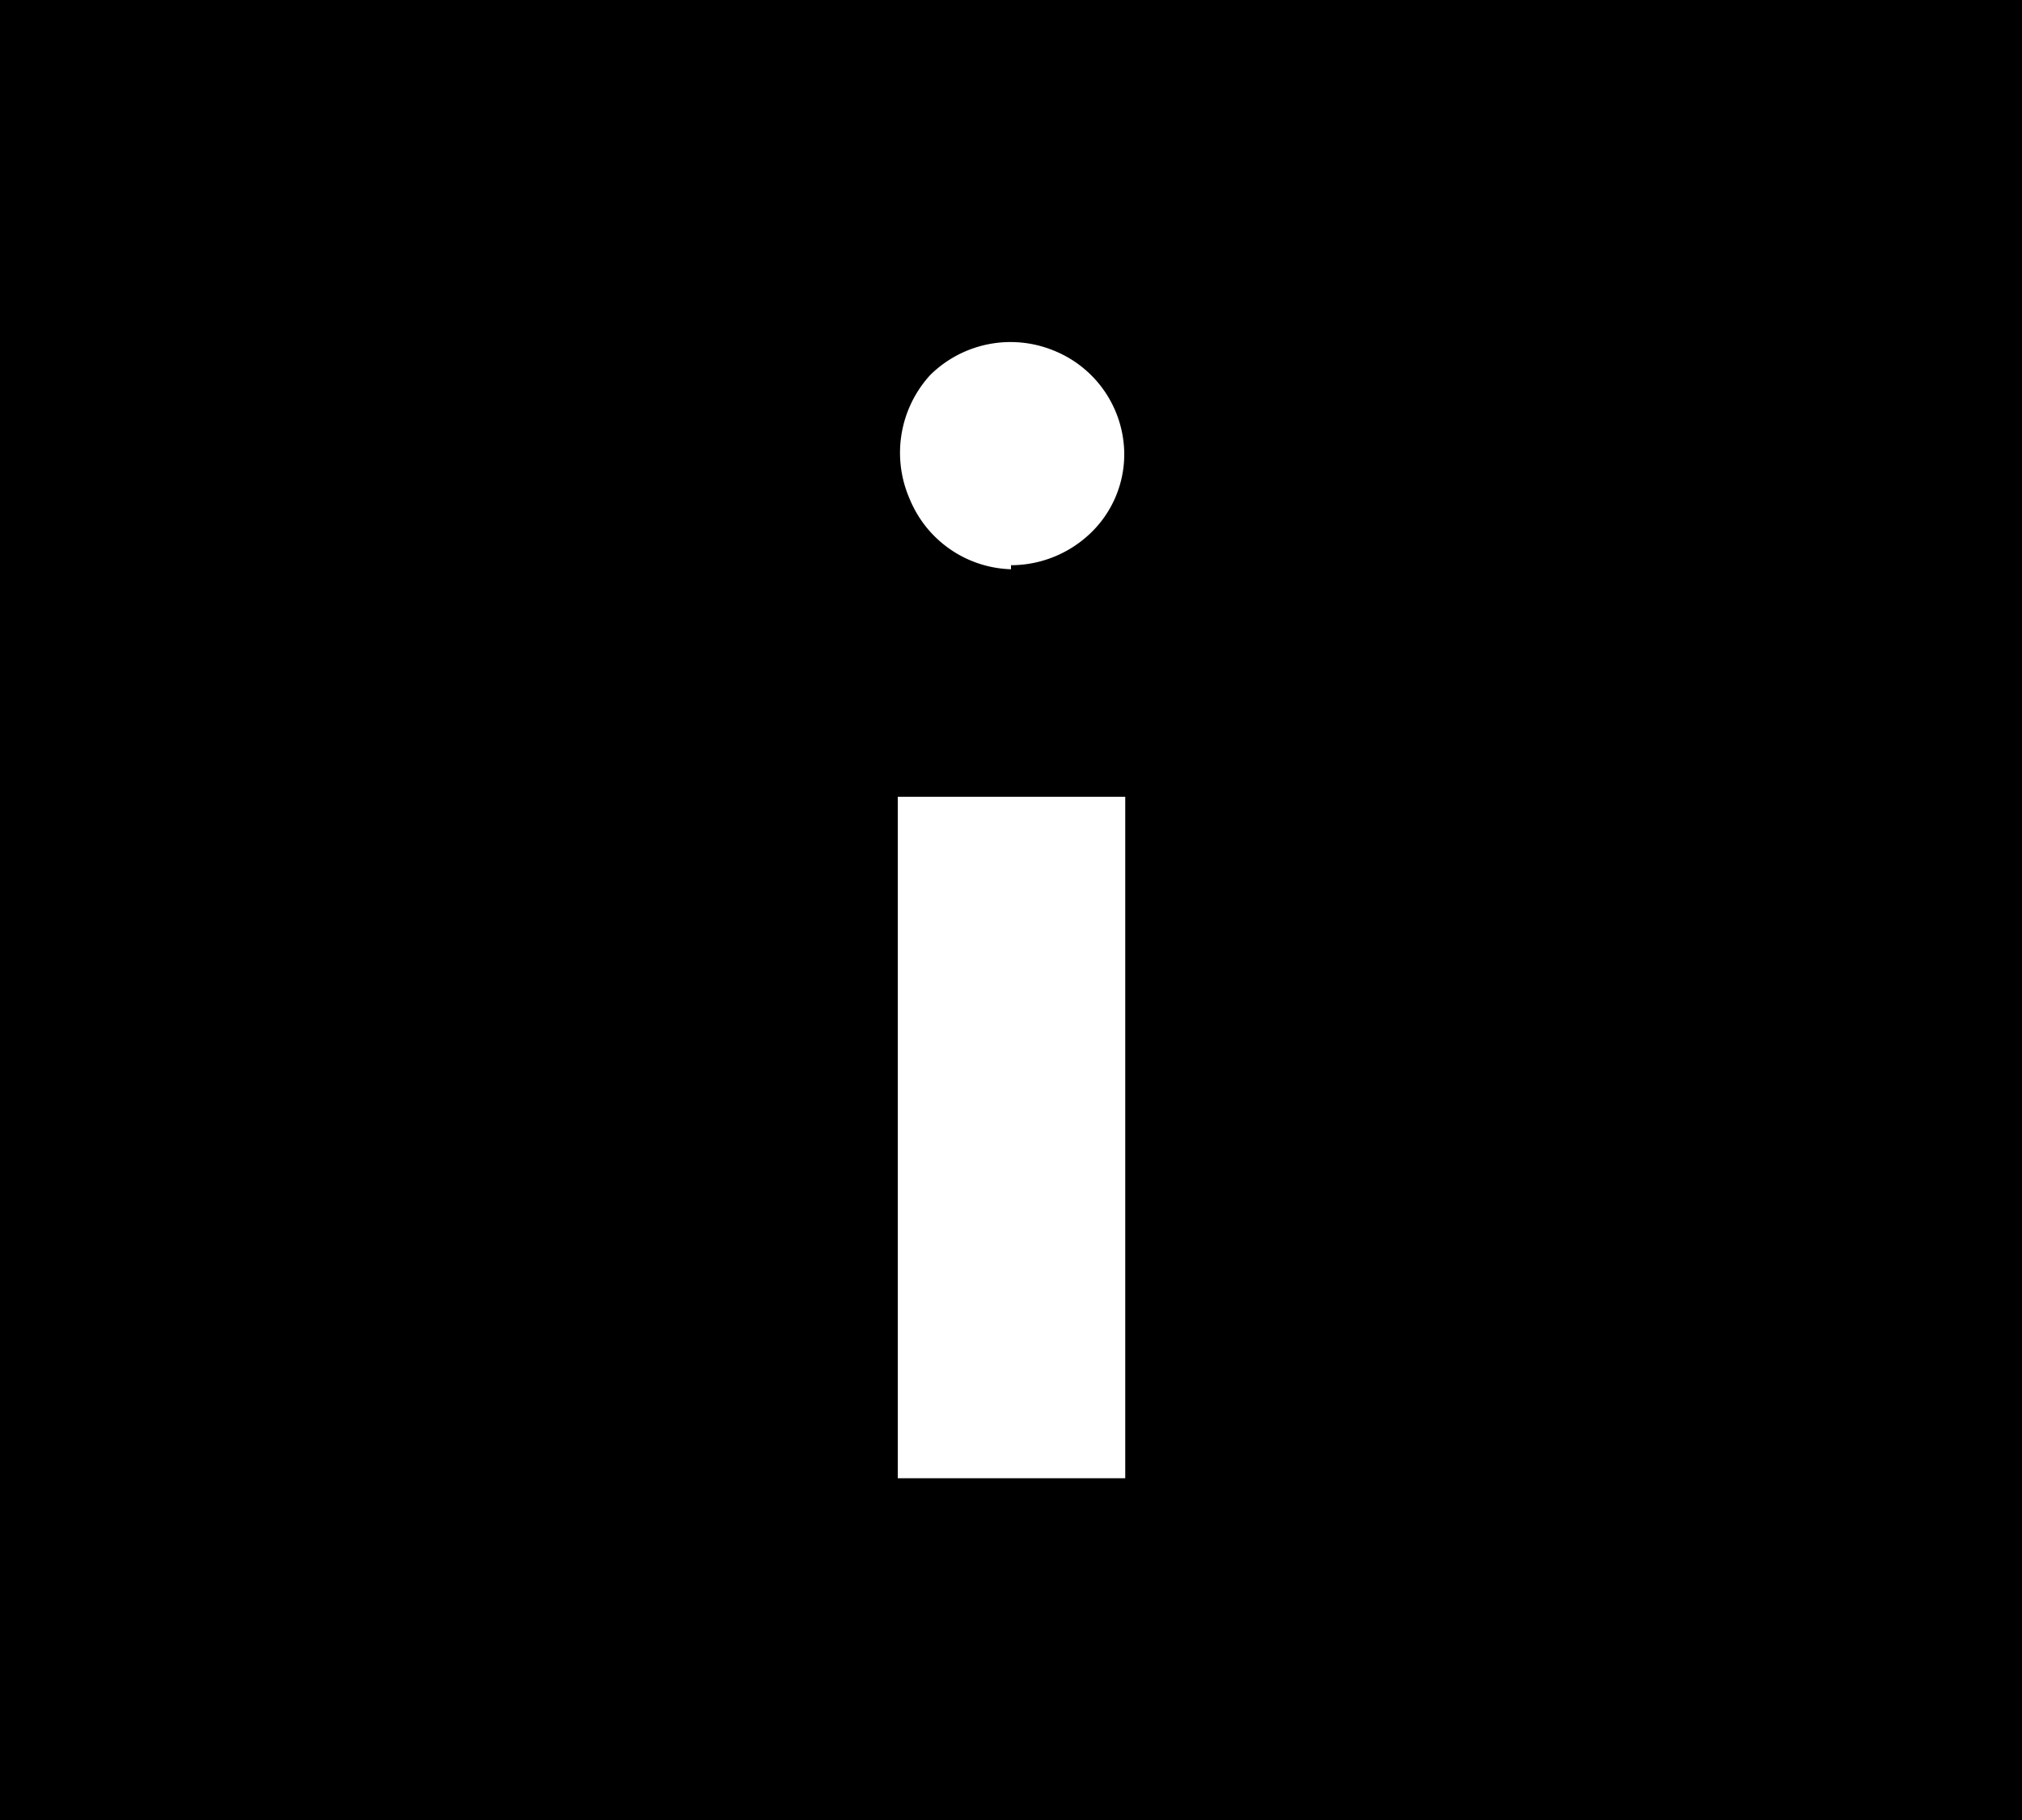 <svg xmlns="http://www.w3.org/2000/svg" viewBox="0 0 20 18"><defs><style>.cls-1{fill:#fff;}</style></defs><g id="Calque_2" data-name="Calque 2"><g id="Calque_1-2" data-name="Calque 1"><path d="M0,0V18H20V0Z"/><rect class="cls-1" x="8.88" y="7.88" width="2.25" height="6.74"/><path class="cls-1" d="M10,5.63h0a1.12,1.12,0,0,1-1-.69A1.14,1.14,0,0,1,9.2,3.71a1.13,1.13,0,0,1,1.23-.24,1.11,1.11,0,0,1,.69,1,1.08,1.08,0,0,1-.32.79,1.14,1.14,0,0,1-.8.33"/></g></g></svg>